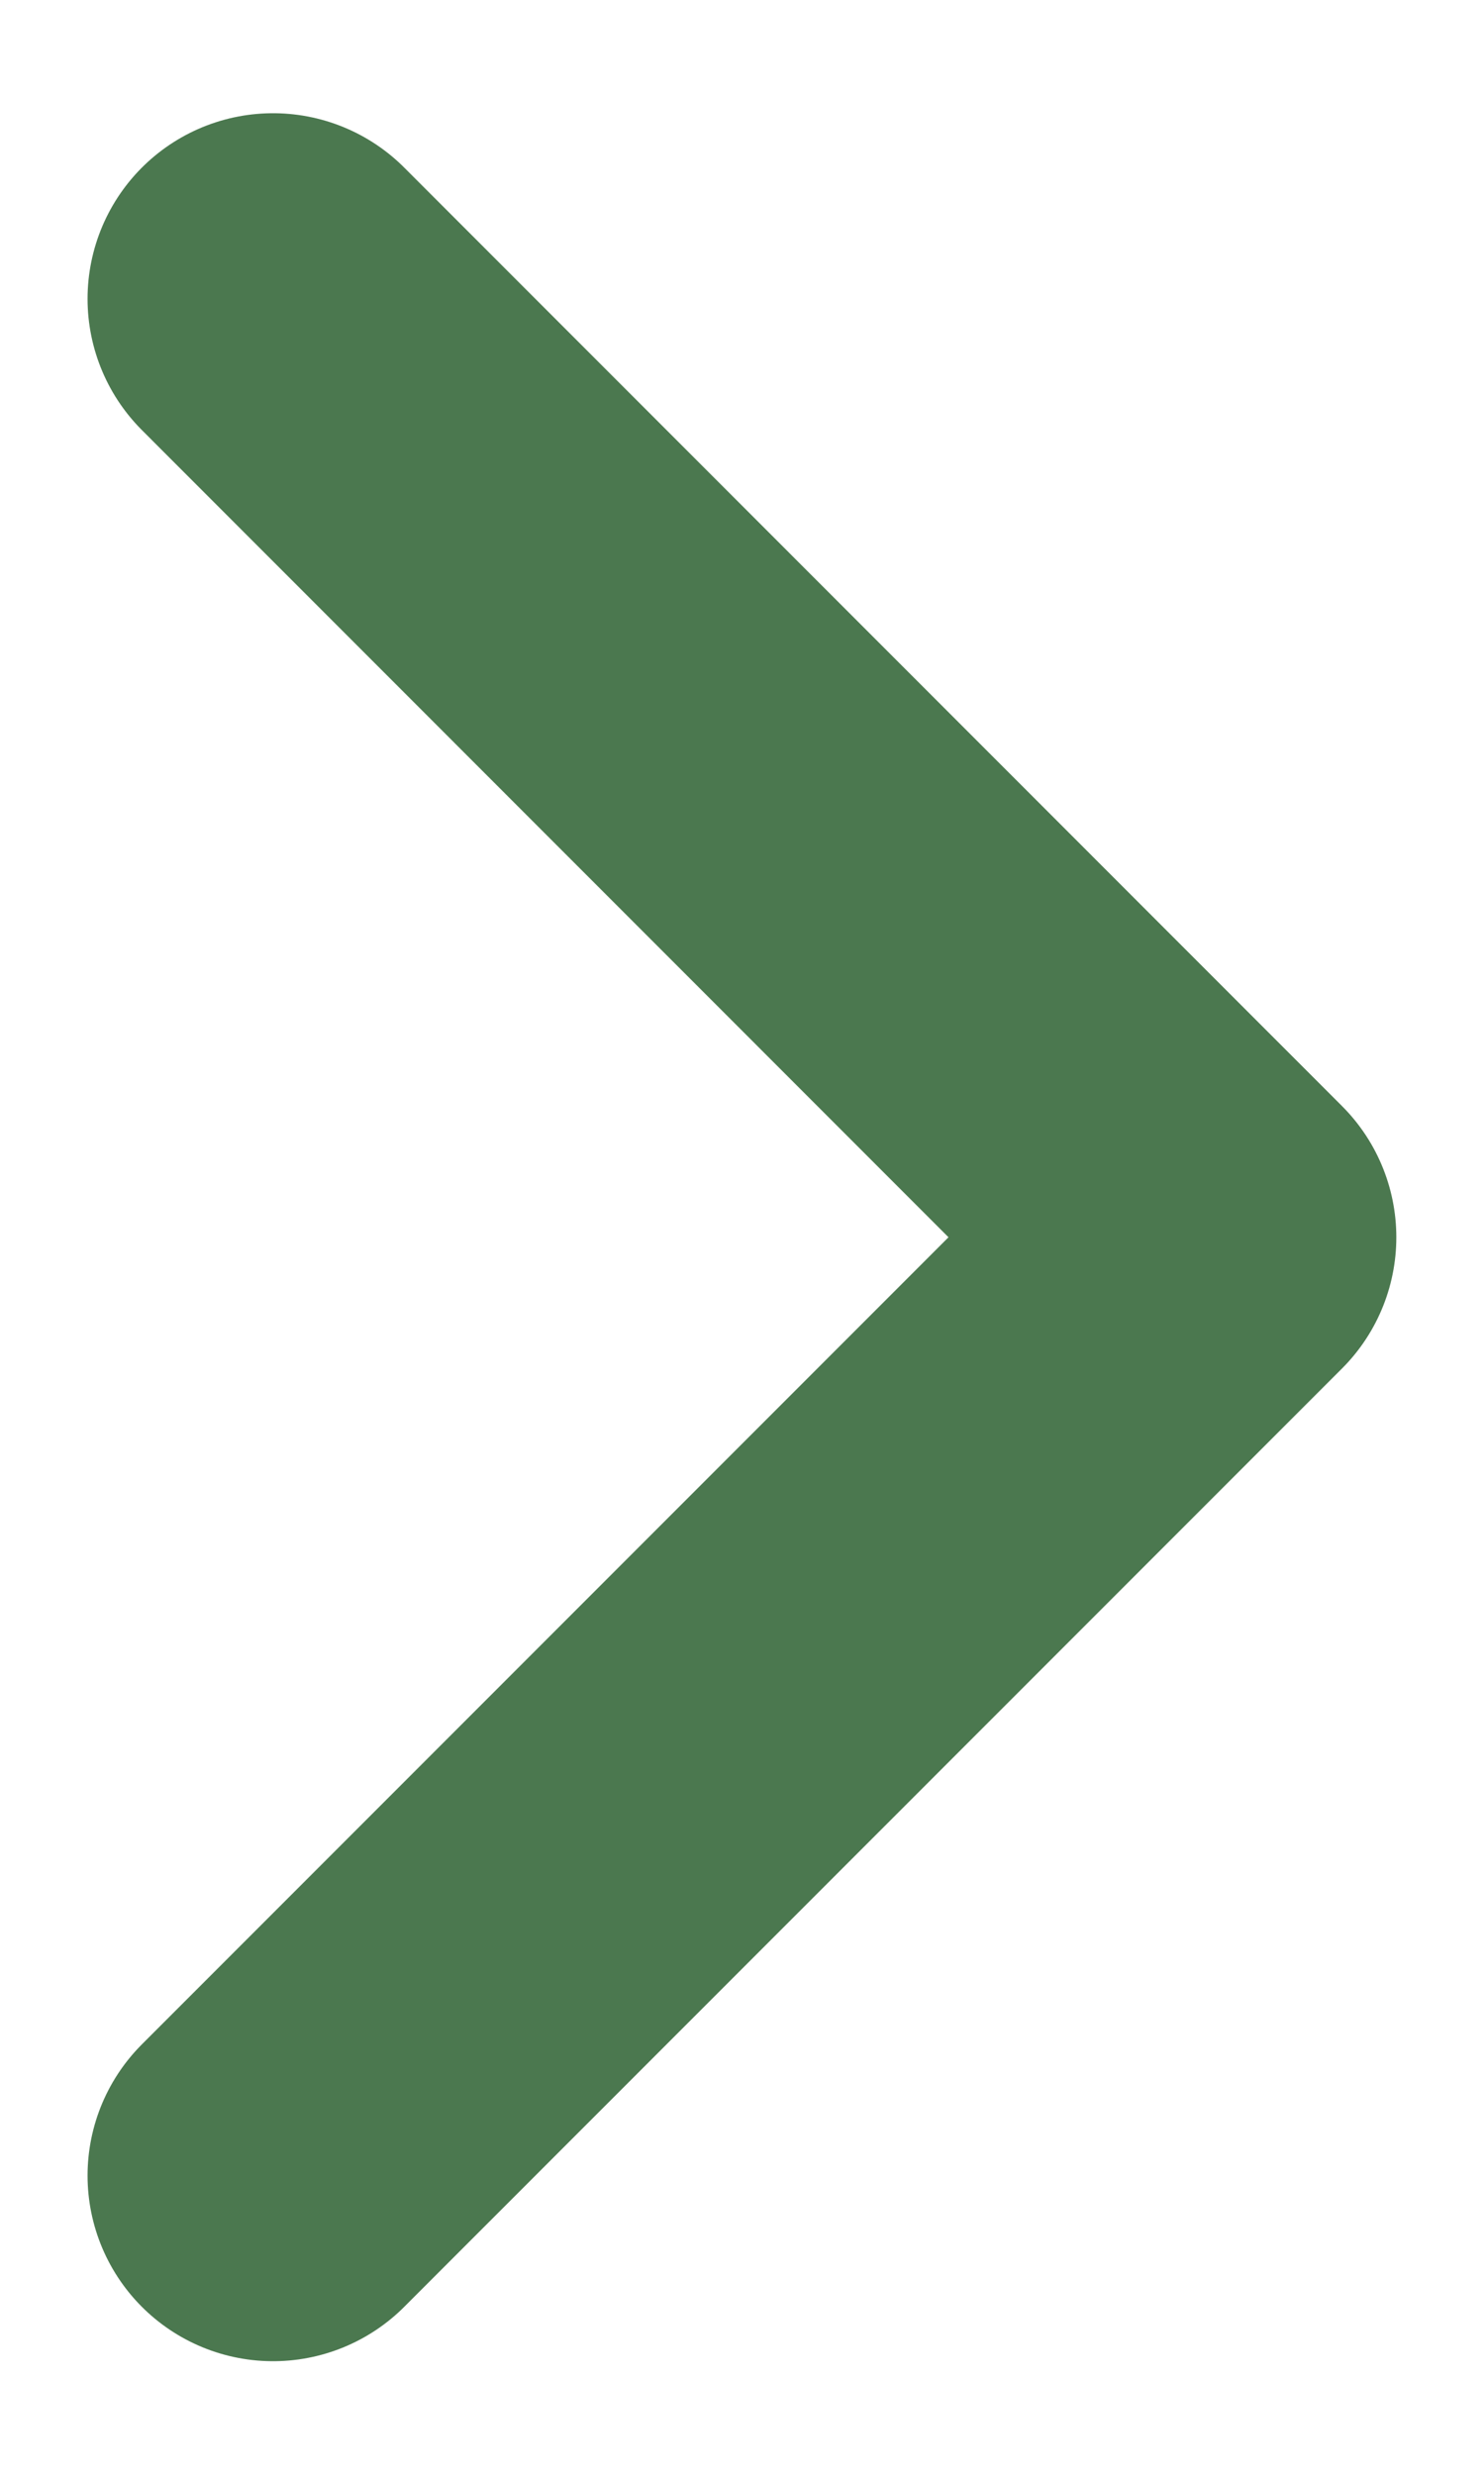 <svg width="12" height="20" viewBox="0 0 12 20" fill="none" xmlns="http://www.w3.org/2000/svg">
<path d="M2.208 2.415L9.791 9.999L2.208 17.582" stroke="#4B784F" stroke-width="3" stroke-linecap="round" stroke-linejoin="round"/>
</svg>
